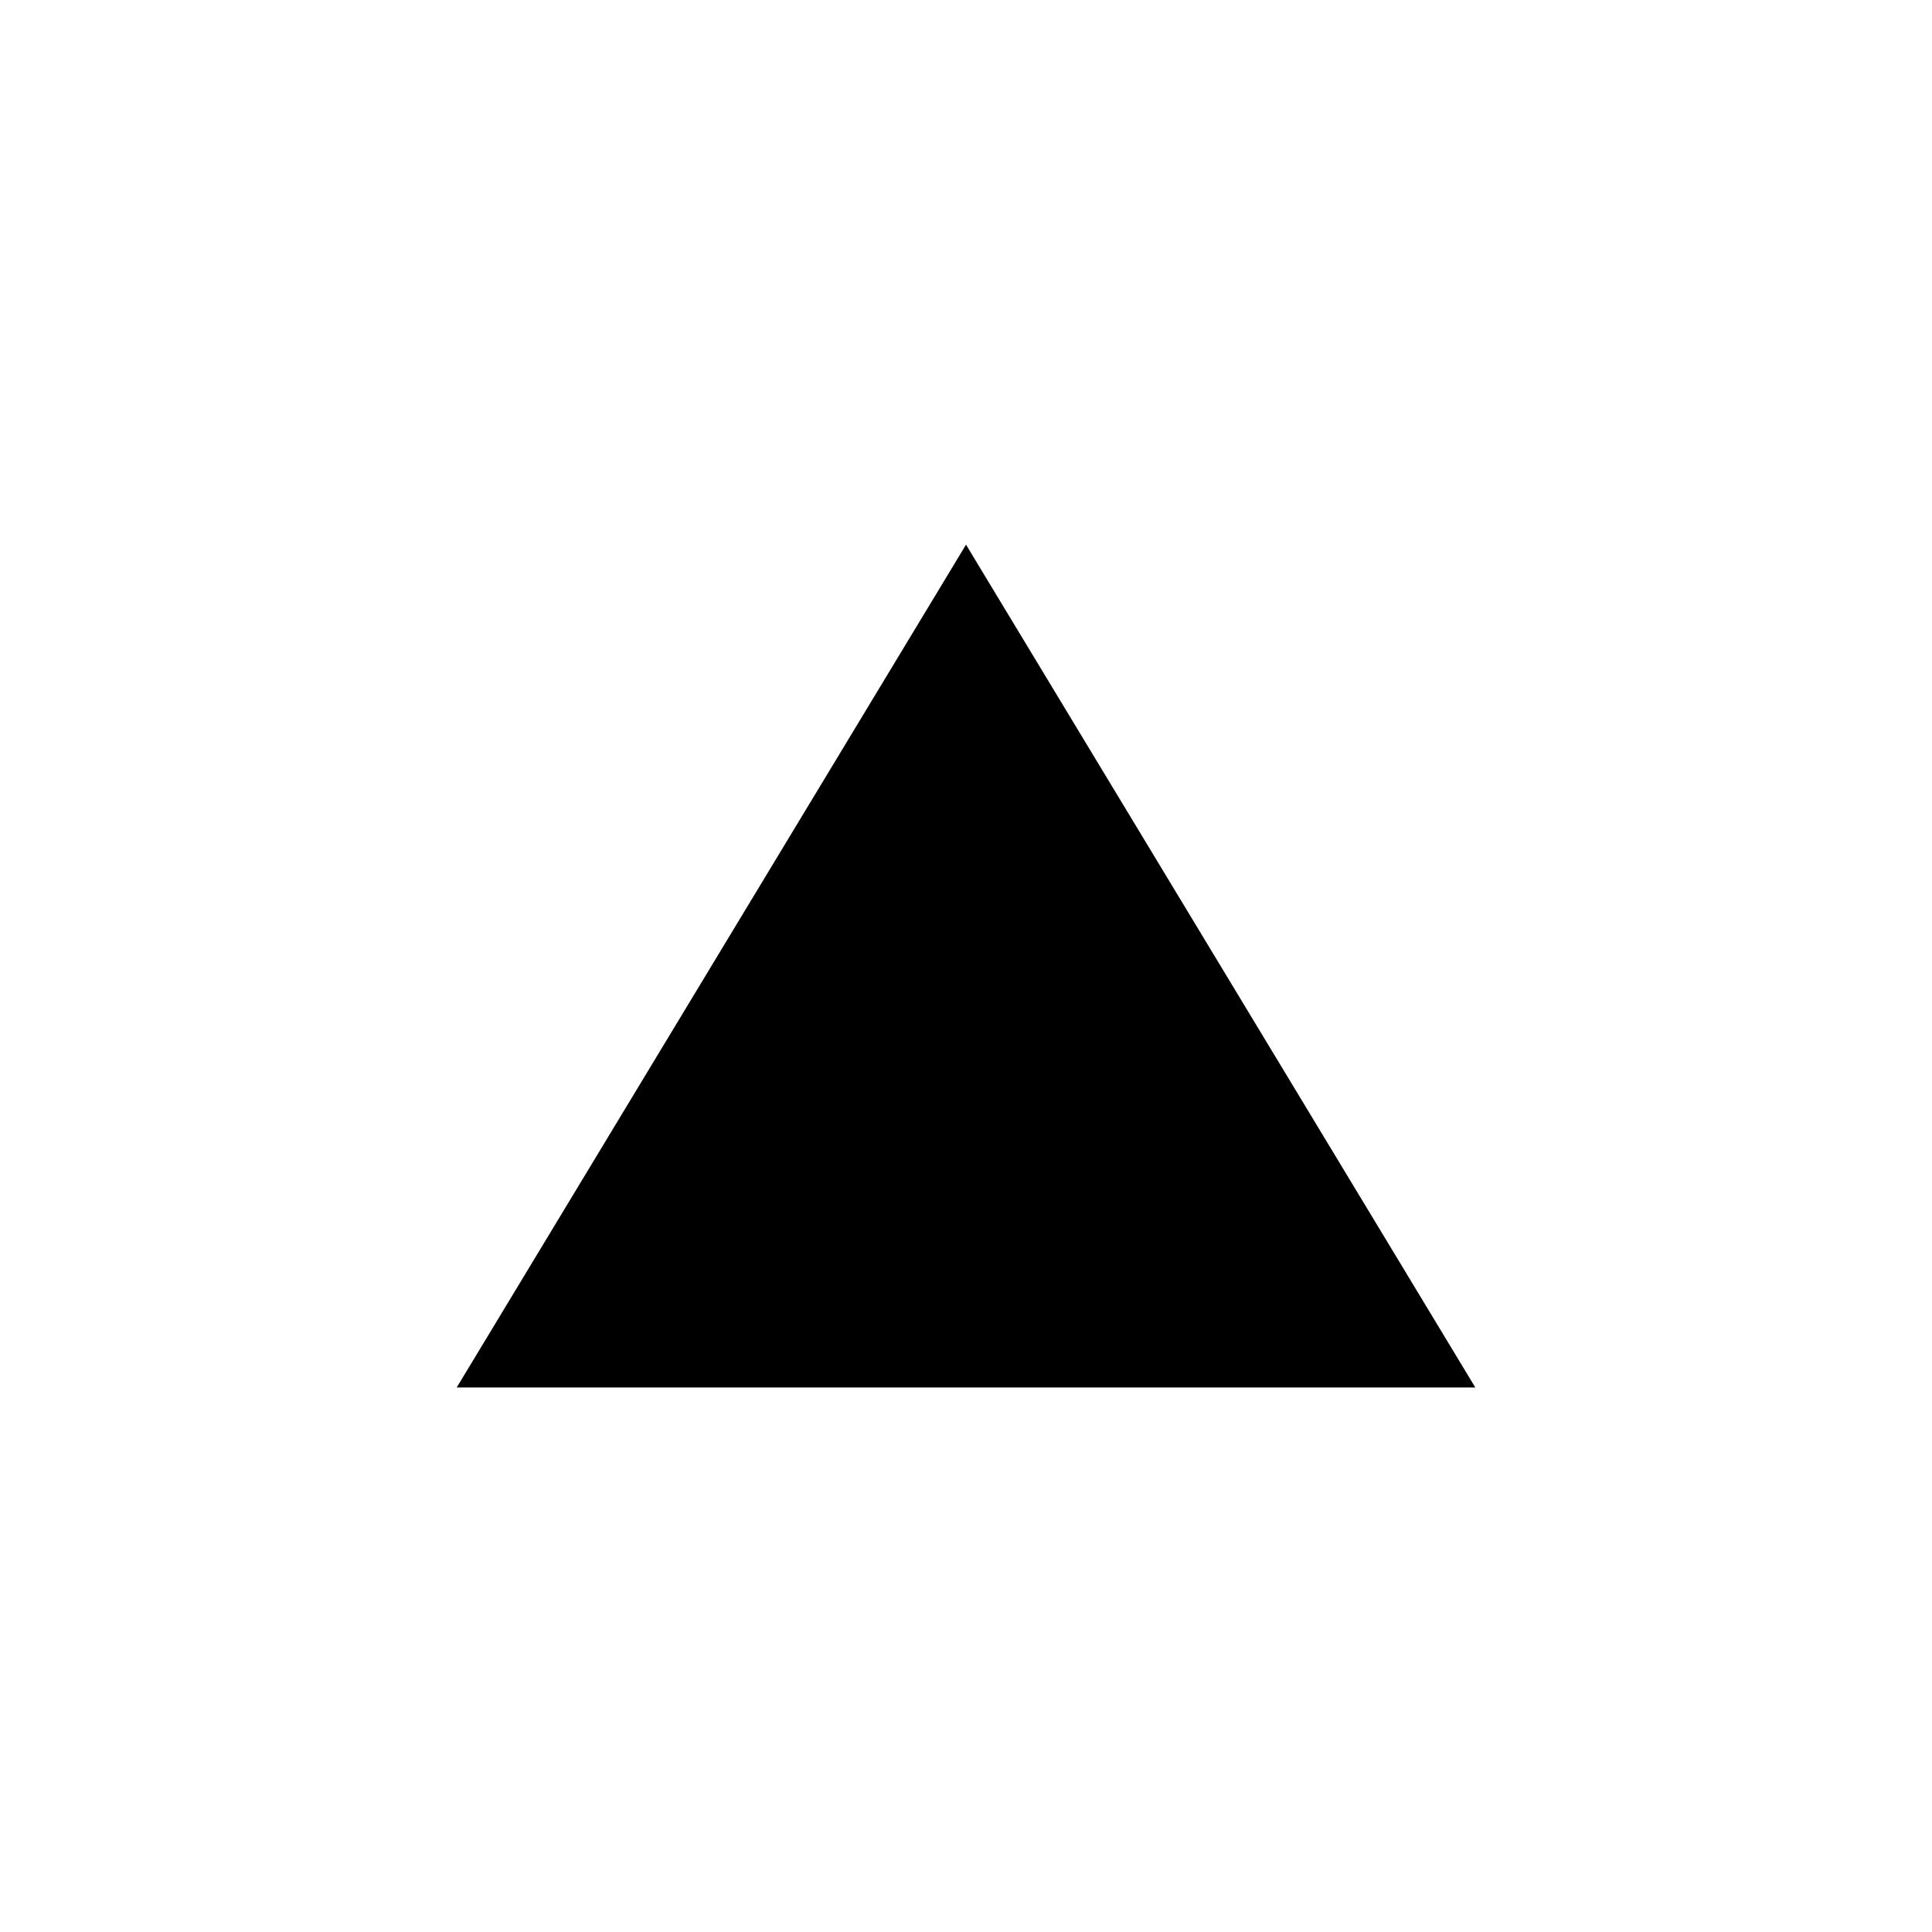 <?xml version="1.0" encoding="UTF-8" standalone="no"?>
<!-- Created with Inkscape (http://www.inkscape.org/) -->

<svg
   xmlns:dc="http://purl.org/dc/elements/1.1/"
   xmlns:cc="http://creativecommons.org/ns#"
   xmlns:rdf="http://www.w3.org/1999/02/22-rdf-syntax-ns#"
   xmlns:svg="http://www.w3.org/2000/svg"
   xmlns="http://www.w3.org/2000/svg"
   xmlns:sodipodi="http://sodipodi.sourceforge.net/DTD/sodipodi-0.dtd"
   xmlns:inkscape="http://www.inkscape.org/namespaces/inkscape"
   width="2048"
   height="2048"
   id="svg3891"
   version="1.1"
   inkscape:version="0.92.3 (2405546, 2018-03-11)"
   sodipodi:docname="up.svg"
   inkscape:export-filename="/home/nikku/camunda/projects/bpmn.io/bpmn-font/raw/trash.png"
   inkscape:export-xdpi="0.88"
   inkscape:export-ydpi="0.88">
  <defs
     id="defs3893">
    <inkscape:path-effect
       is_visible="true"
       id="path-effect4166"
       effect="spiro" />
    <inkscape:perspective
       sodipodi:type="inkscape:persp3d"
       inkscape:vp_x="0 : 1024 : 1"
       inkscape:vp_y="0 : 1000 : 0"
       inkscape:vp_z="2048 : 1024 : 1"
       inkscape:persp3d-origin="1024 : 682.66667 : 1"
       id="perspective4143" />
    <inkscape:path-effect
       effect="spiro"
       id="path-effect4094"
       is_visible="true" />
    <inkscape:path-effect
       effect="spiro"
       id="path-effect4094-0"
       is_visible="true" />
  </defs>
  <sodipodi:namedview
     id="base"
     pagecolor="#ffffff"
     bordercolor="#666666"
     borderopacity="1.0"
     inkscape:pageopacity="0.0"
     inkscape:pageshadow="2"
     inkscape:zoom="0.24748737"
     inkscape:cx="166.39265"
     inkscape:cy="1129.2398"
     inkscape:document-units="px"
     inkscape:current-layer="layer1-6"
     showgrid="true"
     inkscape:window-width="1920"
     inkscape:window-height="1147"
     inkscape:window-x="1672"
     inkscape:window-y="-8"
     inkscape:window-maximized="1"
     inkscape:snap-page="false"
     inkscape:snap-object-midpoints="false"
     inkscape:snap-nodes="false"
     inkscape:snap-to-guides="false"
     inkscape:snap-grids="false">
    <inkscape:grid
       type="xygrid"
       id="grid4174" />
  </sodipodi:namedview>
  <g
     inkscape:label="Layer 1"
     inkscape:groupmode="layer"
     id="layer1"
     transform="translate(0,995.638)">
    <g
       transform="matrix(96.753,0,0,96.753,55.328,-100816.34)"
       id="layer1-6"
       inkscape:label="Layer 1"
       style="display:inline">
      <path
         style="fill:#000000;stroke-width:0.007"
         d="m 10.012,1037.674 5.58,9.234 -11.16,-10e-5 z"
         id="rect822"
         inkscape:connector-curvature="0"
         sodipodi:nodetypes="cccc" />
    </g>
  </g>
</svg>
